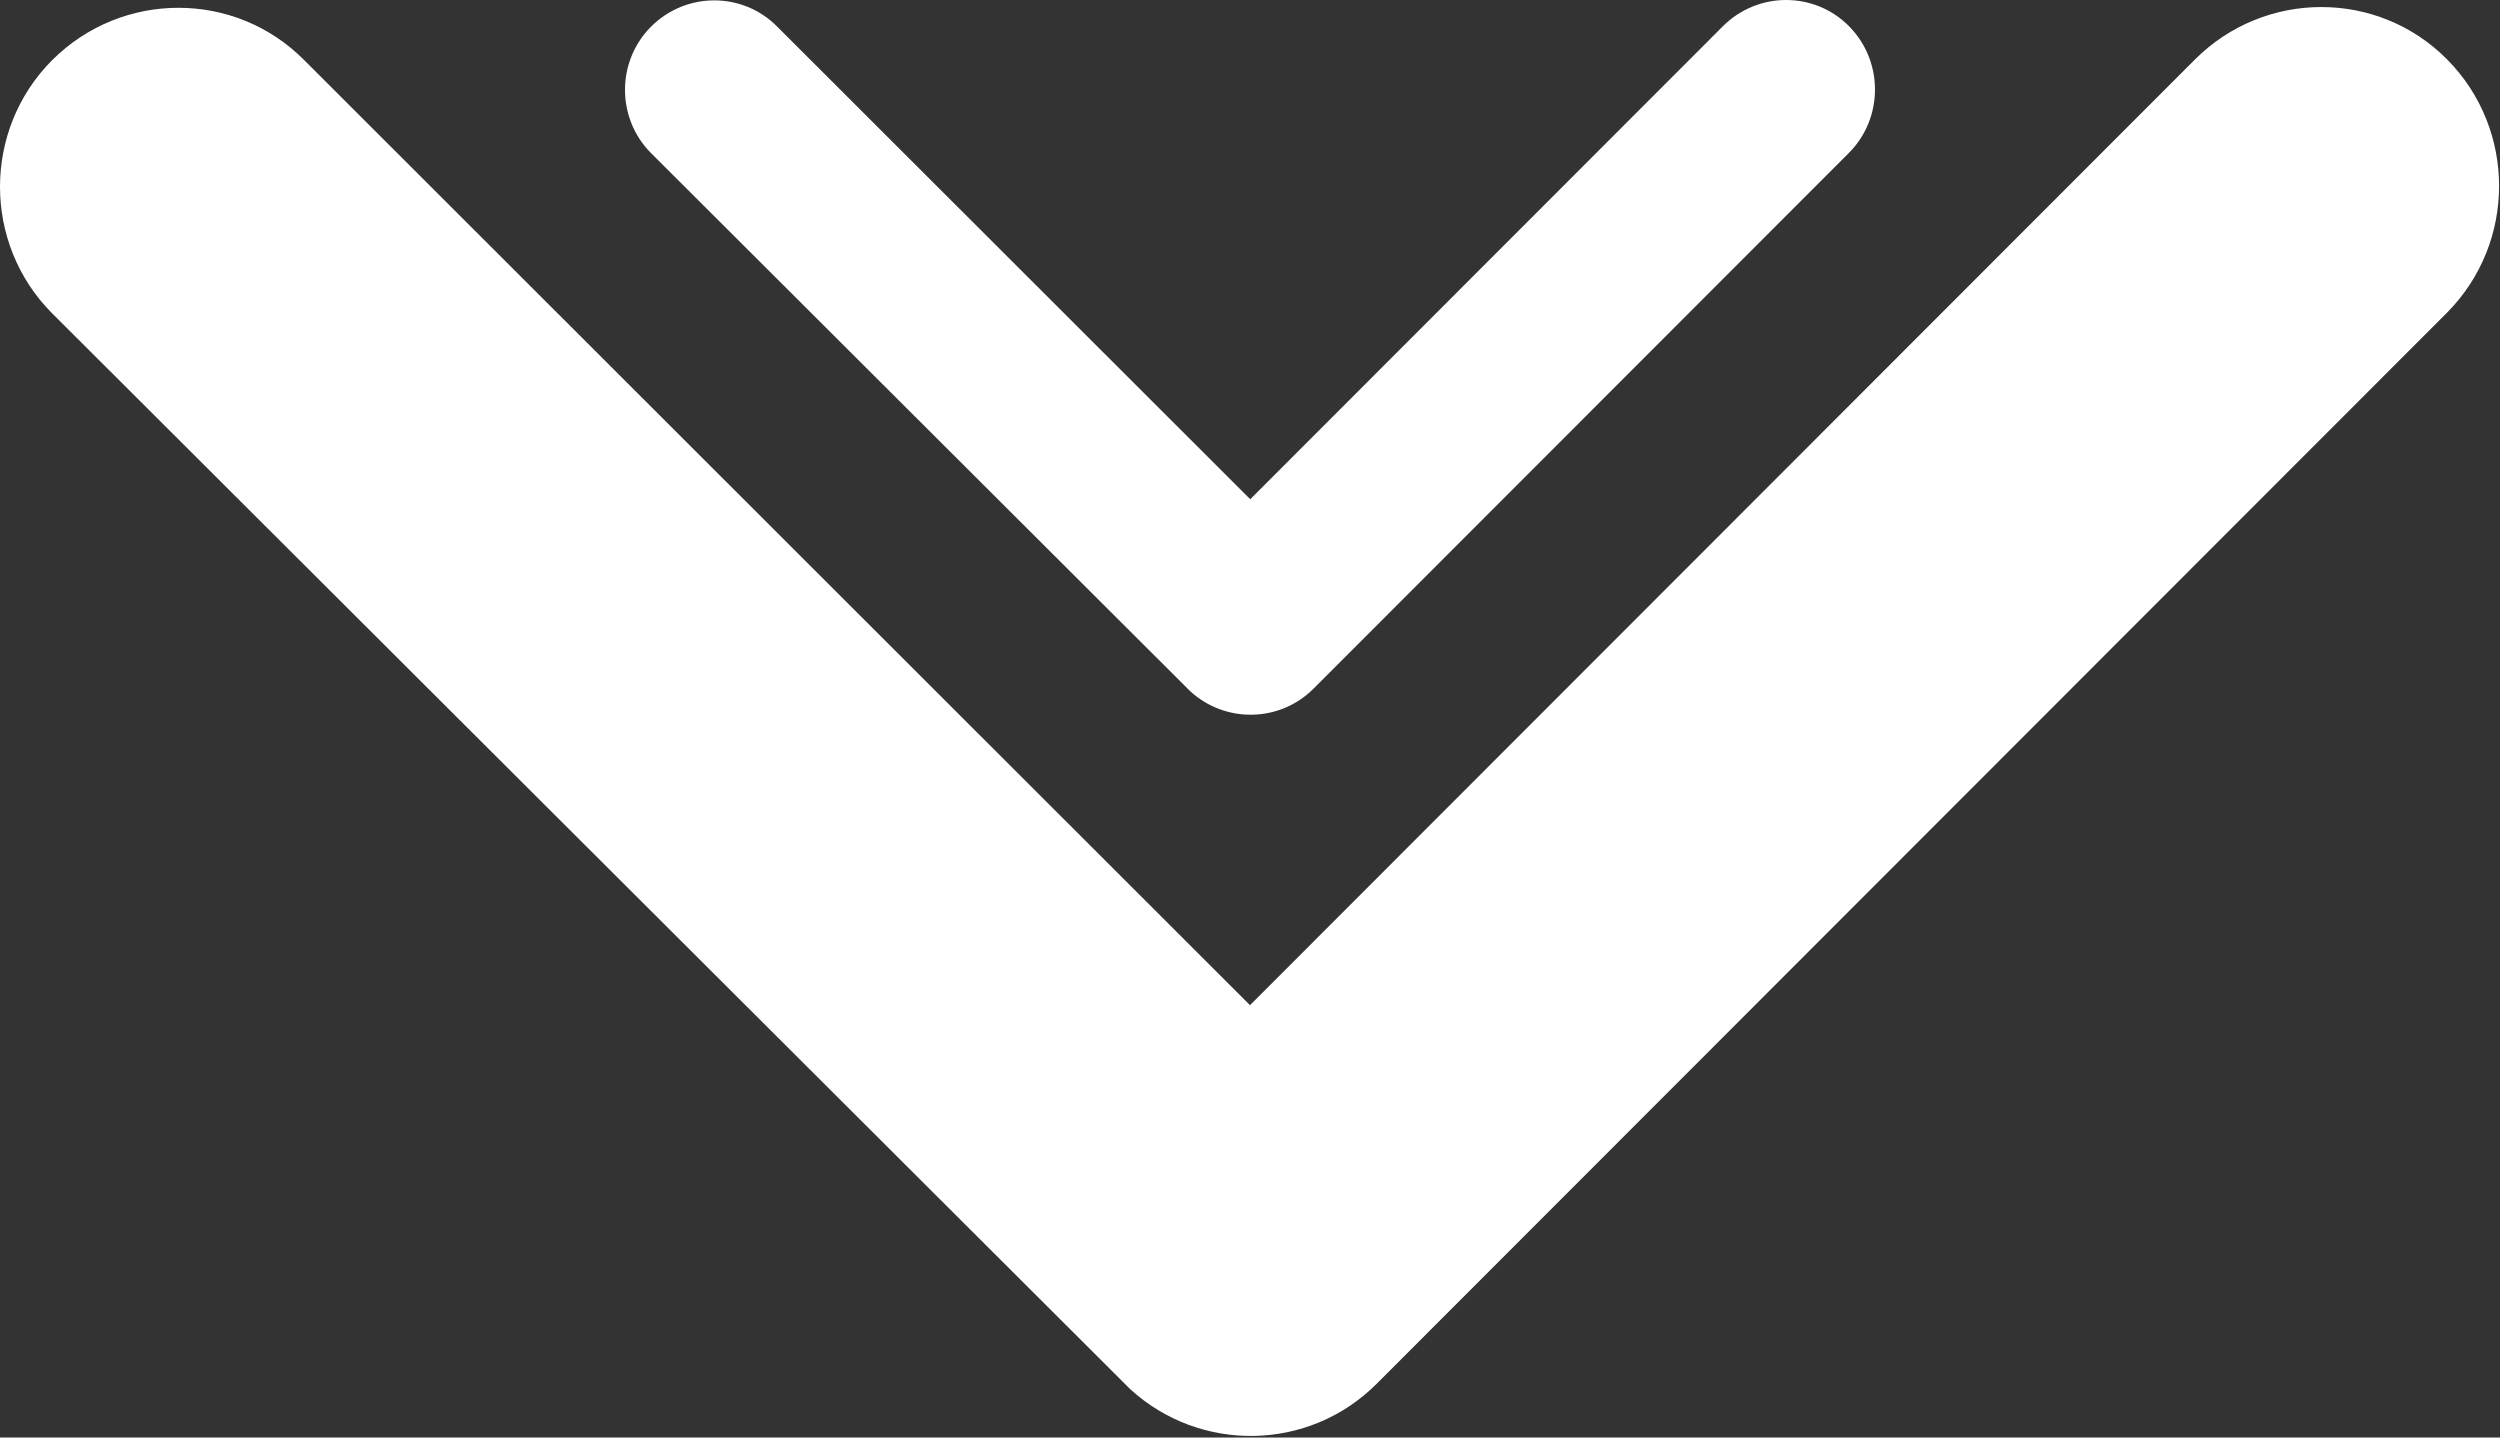 <svg width="40px" height="23px" viewBox="0 0 40 23" version="1.1" xmlns="http://www.w3.org/2000/svg" xmlns:xlink="http://www.w3.org/1999/xlink">
    <rect x="0" y="0" width="40" height="23" fill="#333333" stroke="none"/>
    <g id="Welcome" stroke="none" stroke-width="1" fill="none" fill-rule="evenodd">
        <g id="Home-Screen" transform="translate(-686, -1110)" fill="#FFFFFF">
            <g id="Intro-View" transform="translate(0, 89)">
                <g id="Downproj" transform="translate(686, 1017)">
                    <g id="_ionicons_svg_ios-arrow-down" transform="translate(0, 4)">
                        <path d="M20,16.083 L35.119,0.952 C36.238,-0.167 38.048,-0.167 39.155,0.952 C40.262,2.071 40.262,3.881 39.155,5 L22.024,22.143 C20.94,23.226 19.202,23.25 18.083,22.226 L0.833,5.012 C0.274,4.452 0,3.714 0,2.988 C0,2.262 0.274,1.524 0.833,0.964 C1.952,-0.155 3.762,-0.155 4.869,0.964 L20,16.083 Z" id="Path"></path>
                        <path d="M20.004,7.988 L27.566,0.42 C28.126,-0.14 29.031,-0.14 29.585,0.42 C30.138,0.98 30.138,1.885 29.585,2.444 L21.016,11.019 C20.474,11.561 19.605,11.573 19.045,11.061 L10.417,2.45 C10.137,2.17 10,1.801 10,1.438 C10,1.075 10.137,0.706 10.417,0.426 C10.977,-0.134 11.882,-0.134 12.435,0.426 L20.004,7.988 Z" id="Path"></path>
                    </g>
                </g>
            </g>
        </g>
    </g>
</svg>